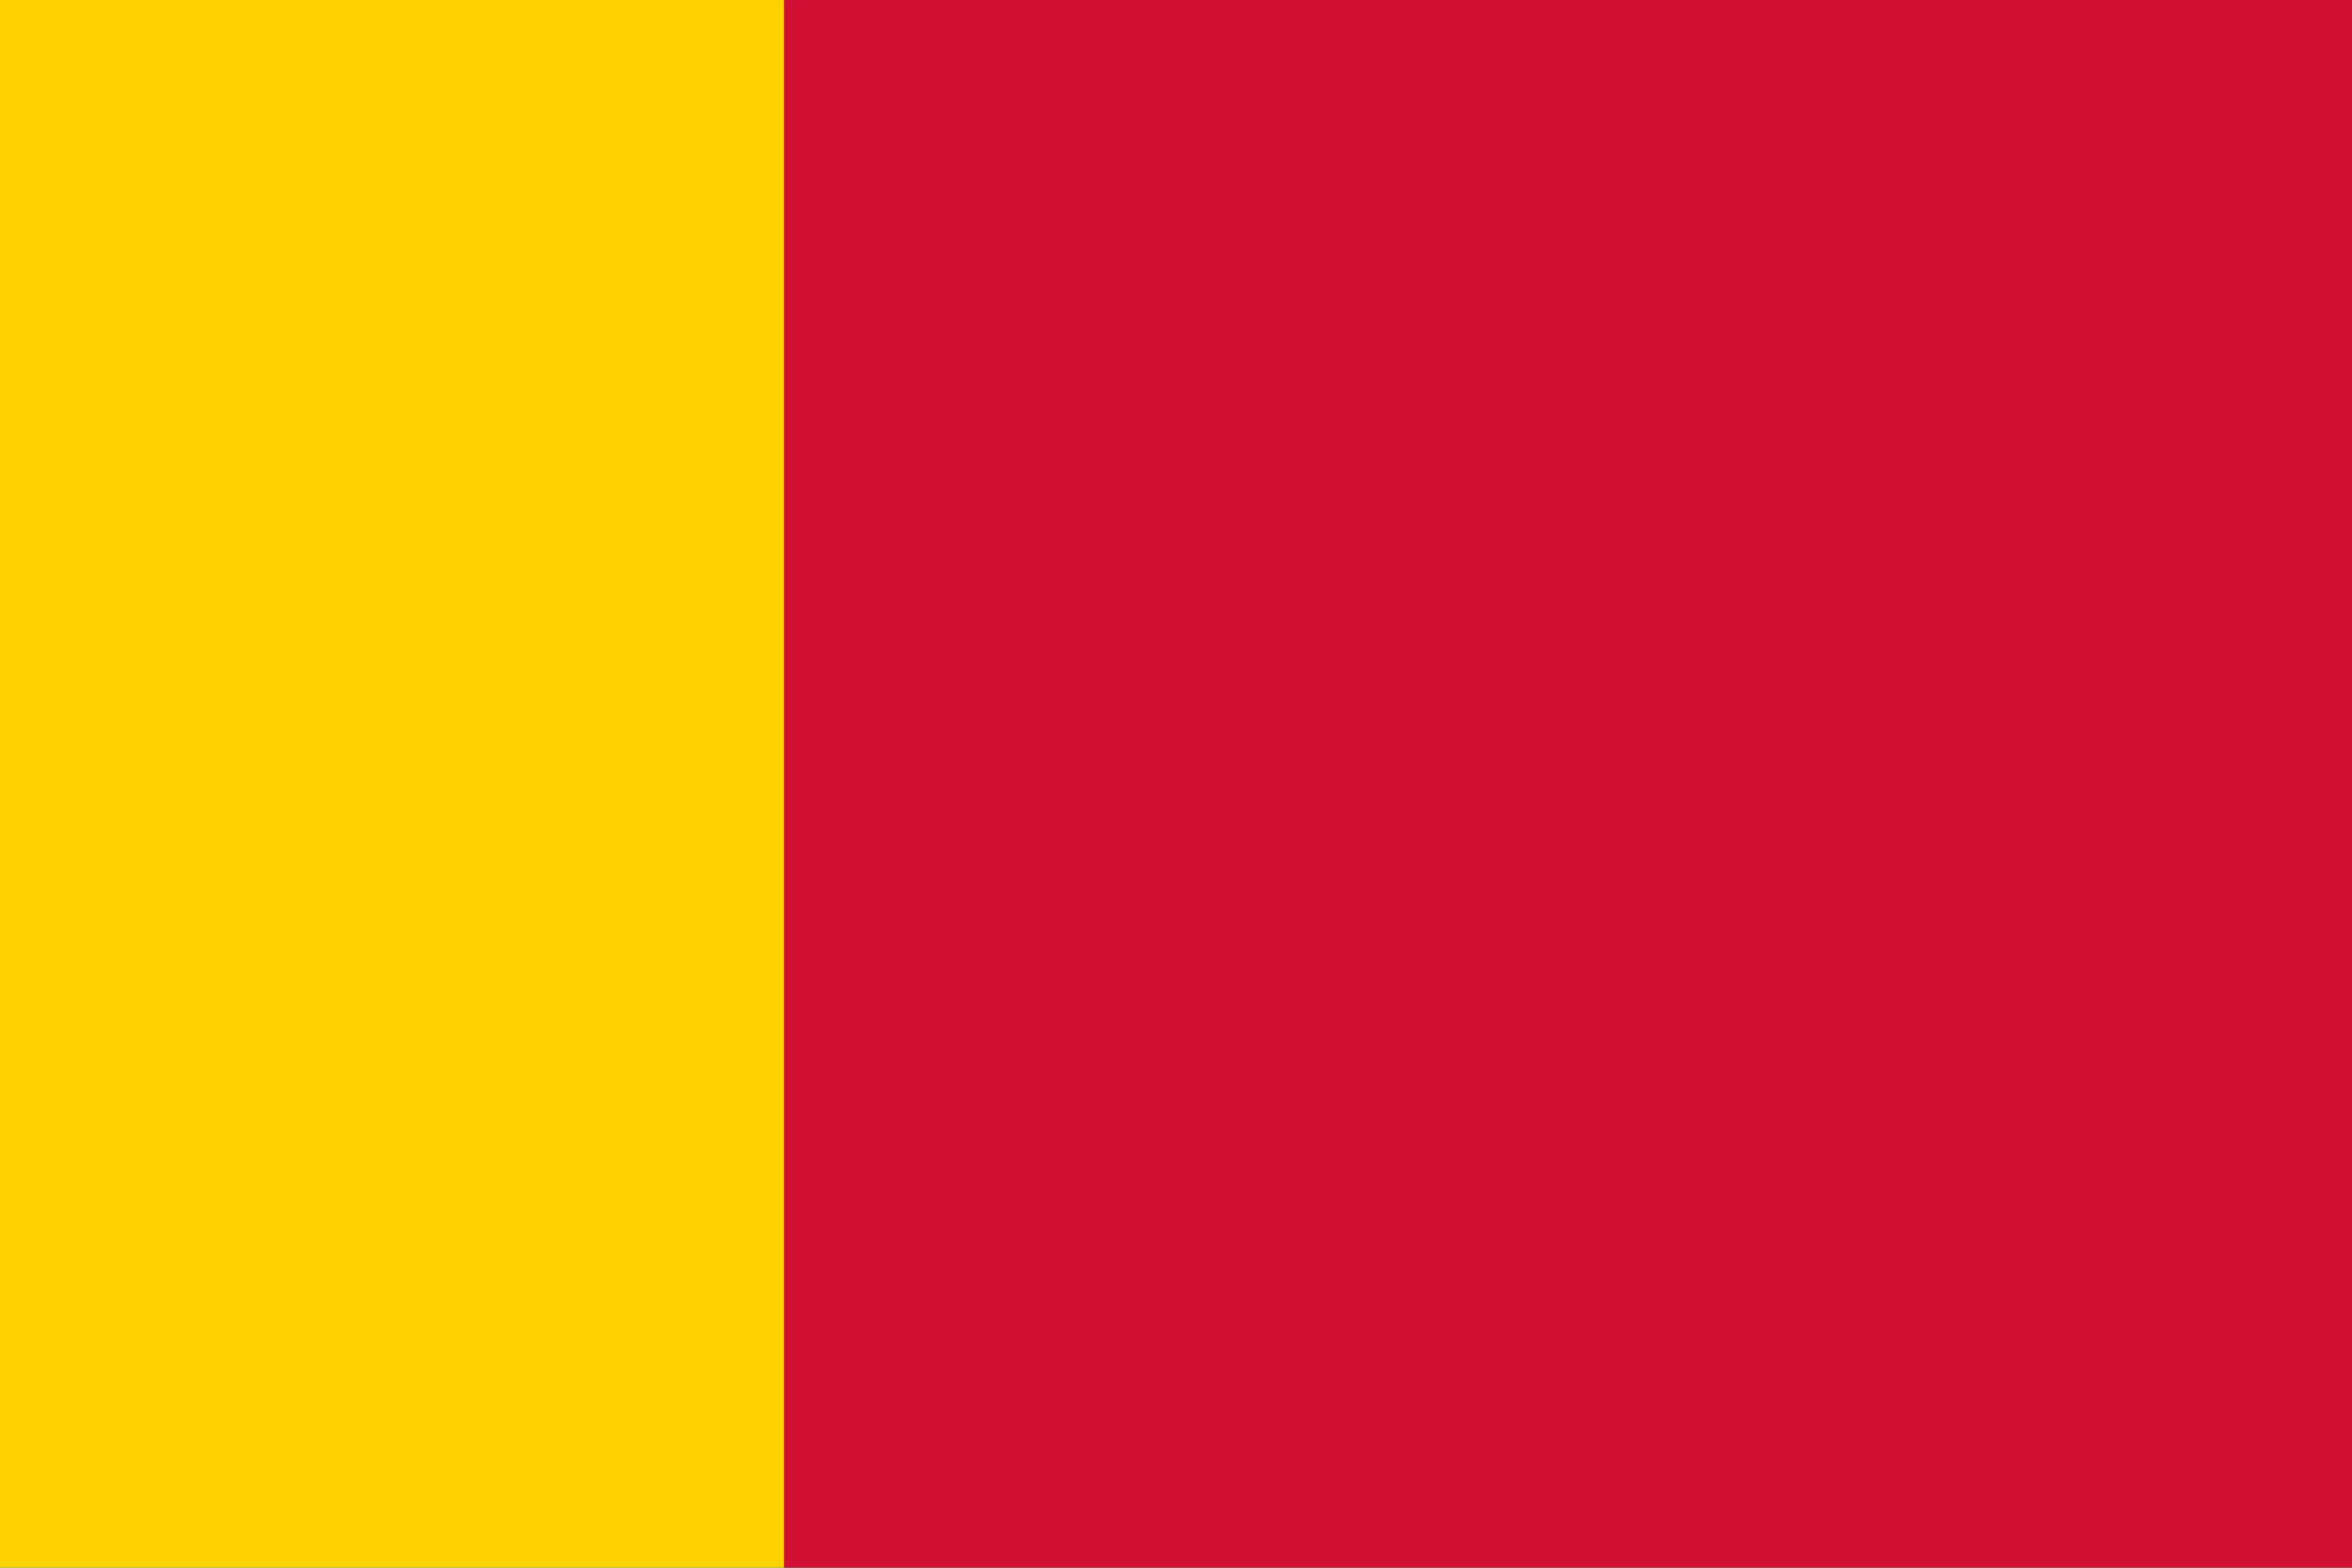 <svg xmlns="http://www.w3.org/2000/svg" width="600" height="400" viewBox="0 0 60 40">
	<path fill="#009543" d="M0 0h60v40H0z"/>
	<path fill="#fed100" d="M0 0h20l10 20-10 20H0Z"/>
	<path fill="#d21034" d="M20 0h40v40H20Z"/>
</svg>